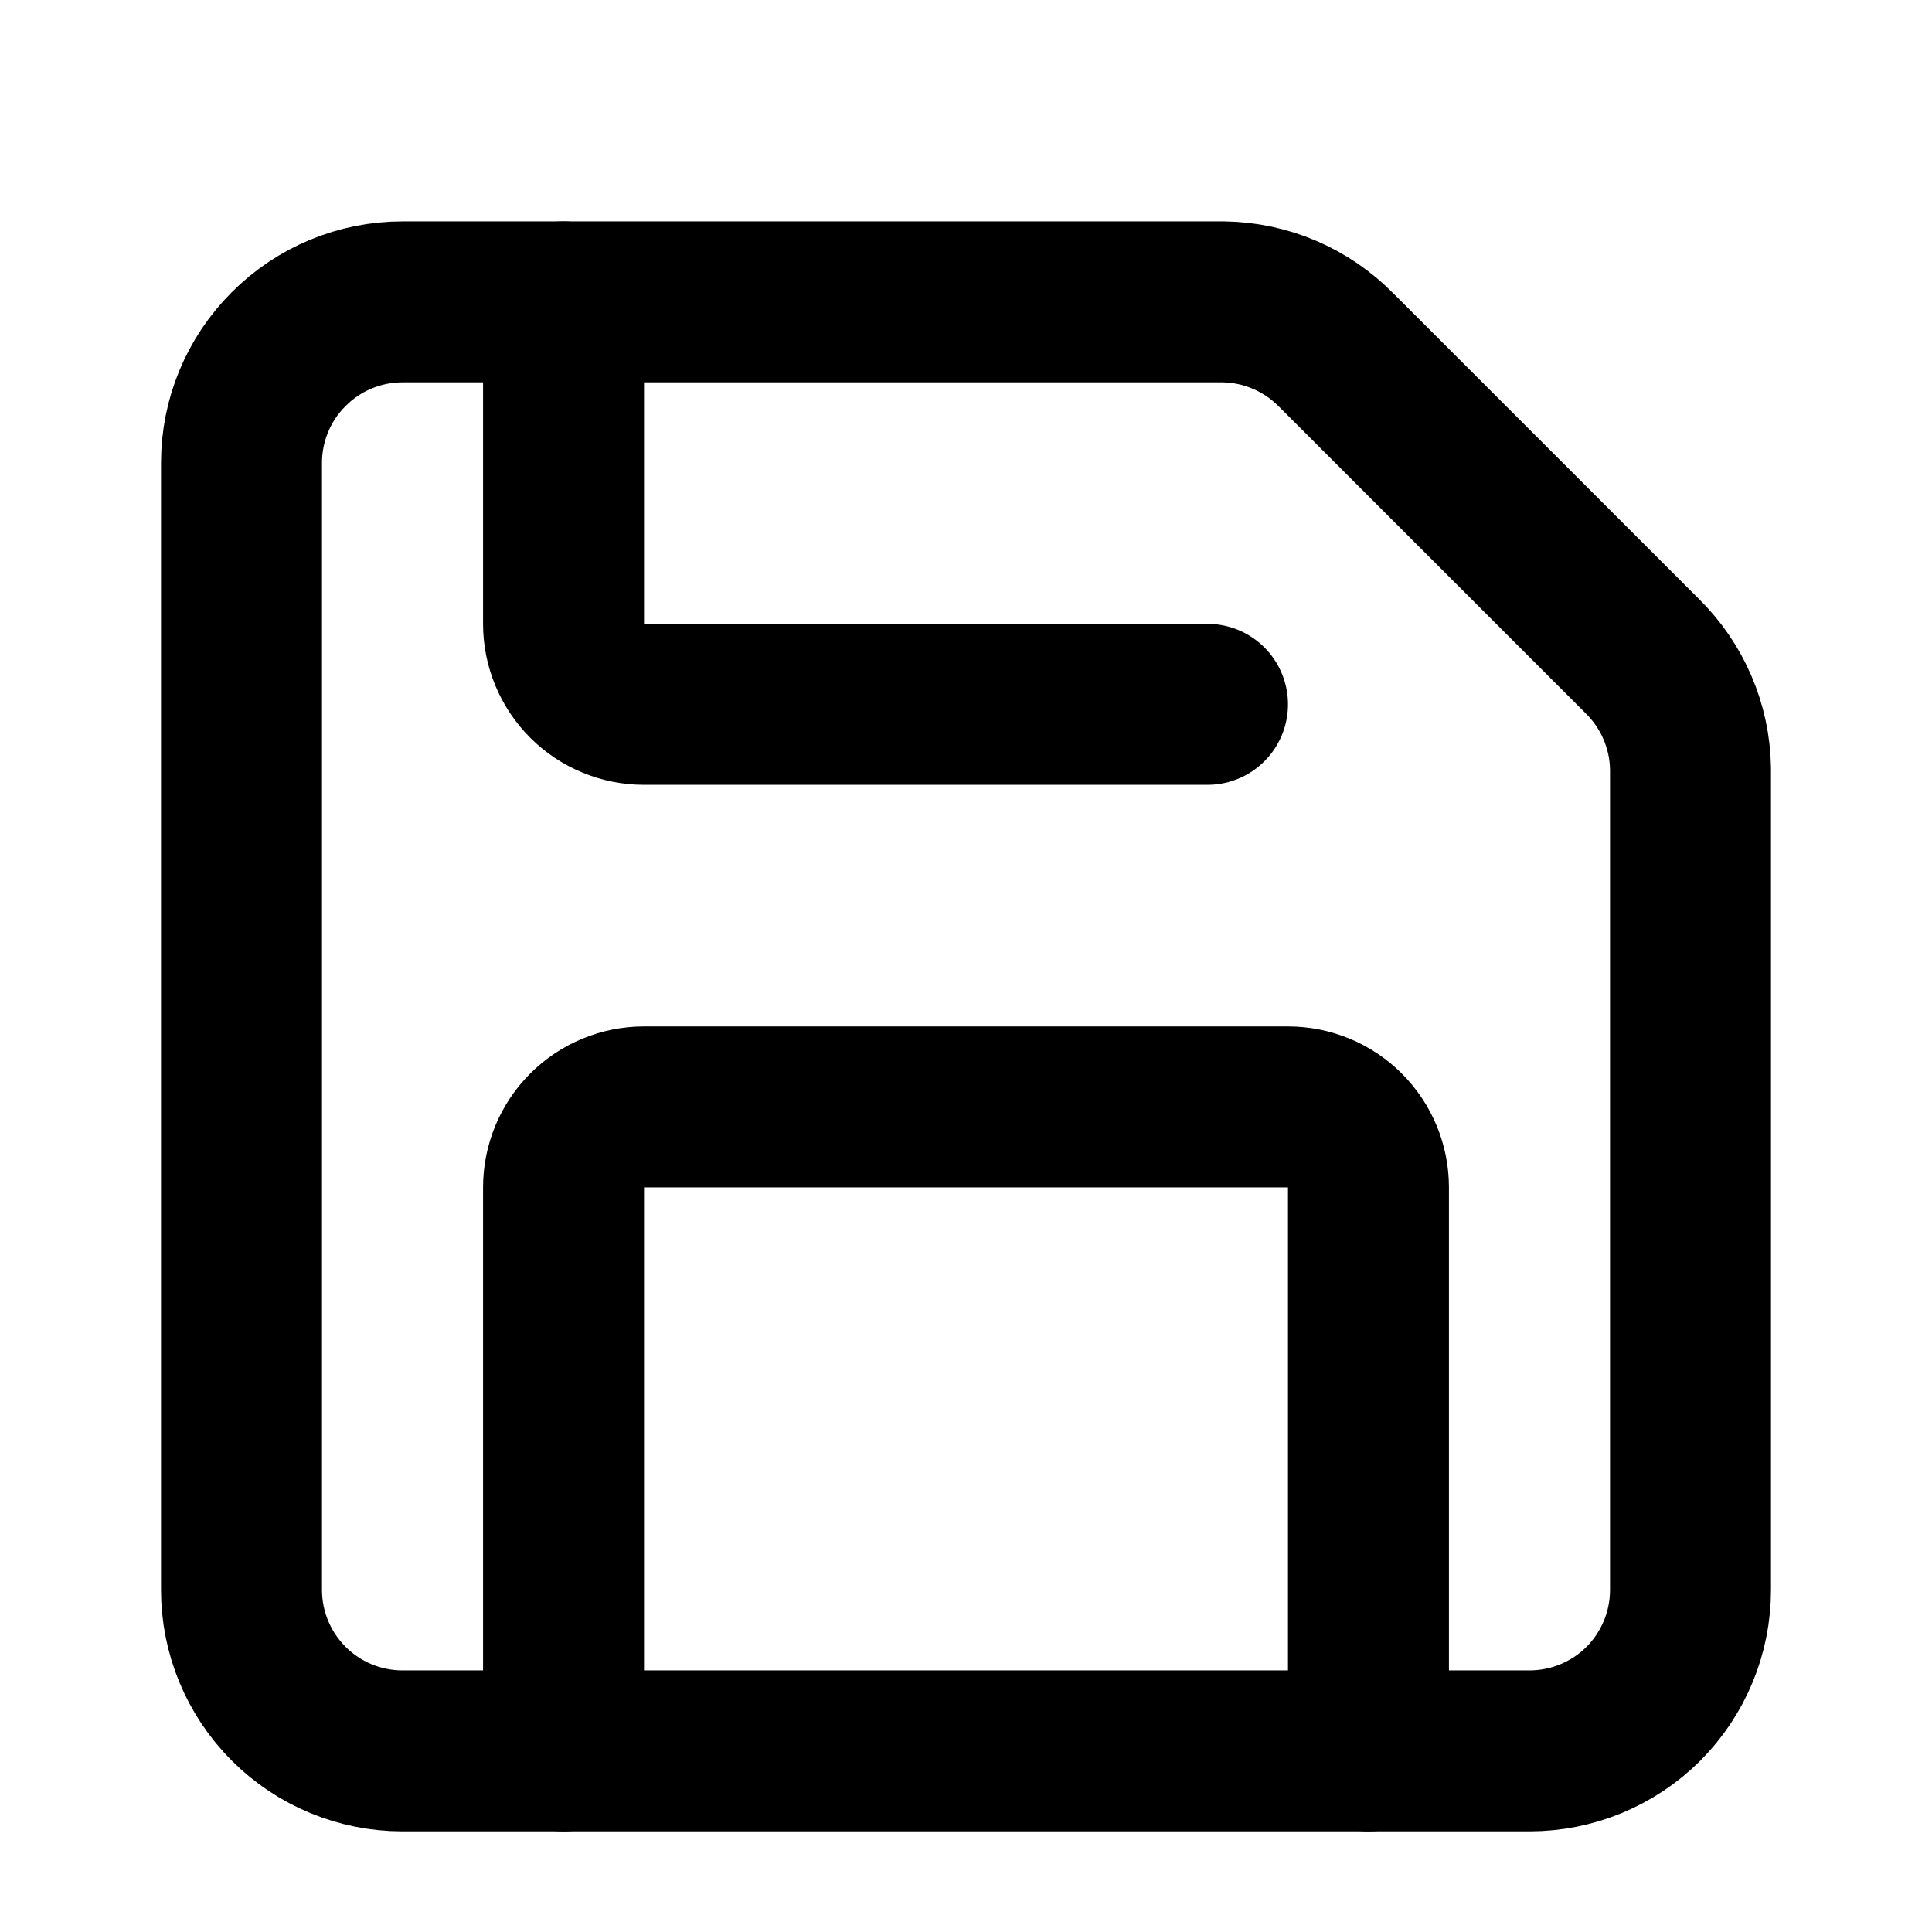 <svg viewBox="0 0 16 16" fill="none" xmlns="http://www.w3.org/2000/svg">
<g clip-path="url(#clip0_1_1404)">
<path d="M10.133 2.5C10.485 2.505 10.82 2.649 11.067 2.9L13.6 5.433C13.851 5.68 13.995 6.015 14 6.367V13.167C14 13.52 13.86 13.859 13.61 14.11C13.359 14.36 13.02 14.5 12.667 14.5H3.333C2.98 14.5 2.641 14.36 2.391 14.11C2.14 13.859 2 13.52 2 13.167V3.833C2 3.48 2.14 3.141 2.391 2.891C2.641 2.64 2.98 2.5 3.333 2.5H10.133Z" stroke="currentColor" stroke-width="1.333" stroke-linecap="round" stroke-linejoin="round"/>
<path d="M11.333 14.5V9.833C11.333 9.657 11.263 9.487 11.138 9.362C11.013 9.237 10.844 9.167 10.667 9.167H5.333C5.157 9.167 4.987 9.237 4.862 9.362C4.737 9.487 4.667 9.657 4.667 9.833V14.5" stroke="currentColor" stroke-width="1.333" stroke-linecap="round" stroke-linejoin="round"/>
<path d="M4.667 2.5V5.167C4.667 5.343 4.737 5.513 4.862 5.638C4.987 5.763 5.157 5.833 5.333 5.833H10" stroke="currentColor" stroke-width="1.333" stroke-linecap="round" stroke-linejoin="round"/>
</g>
<defs>
<clipPath id="clip0_1_1404">
<rect width="16" height="16" fill="currentColor" transform="translate(0 0.5)"/>
</clipPath>
</defs>
</svg>
